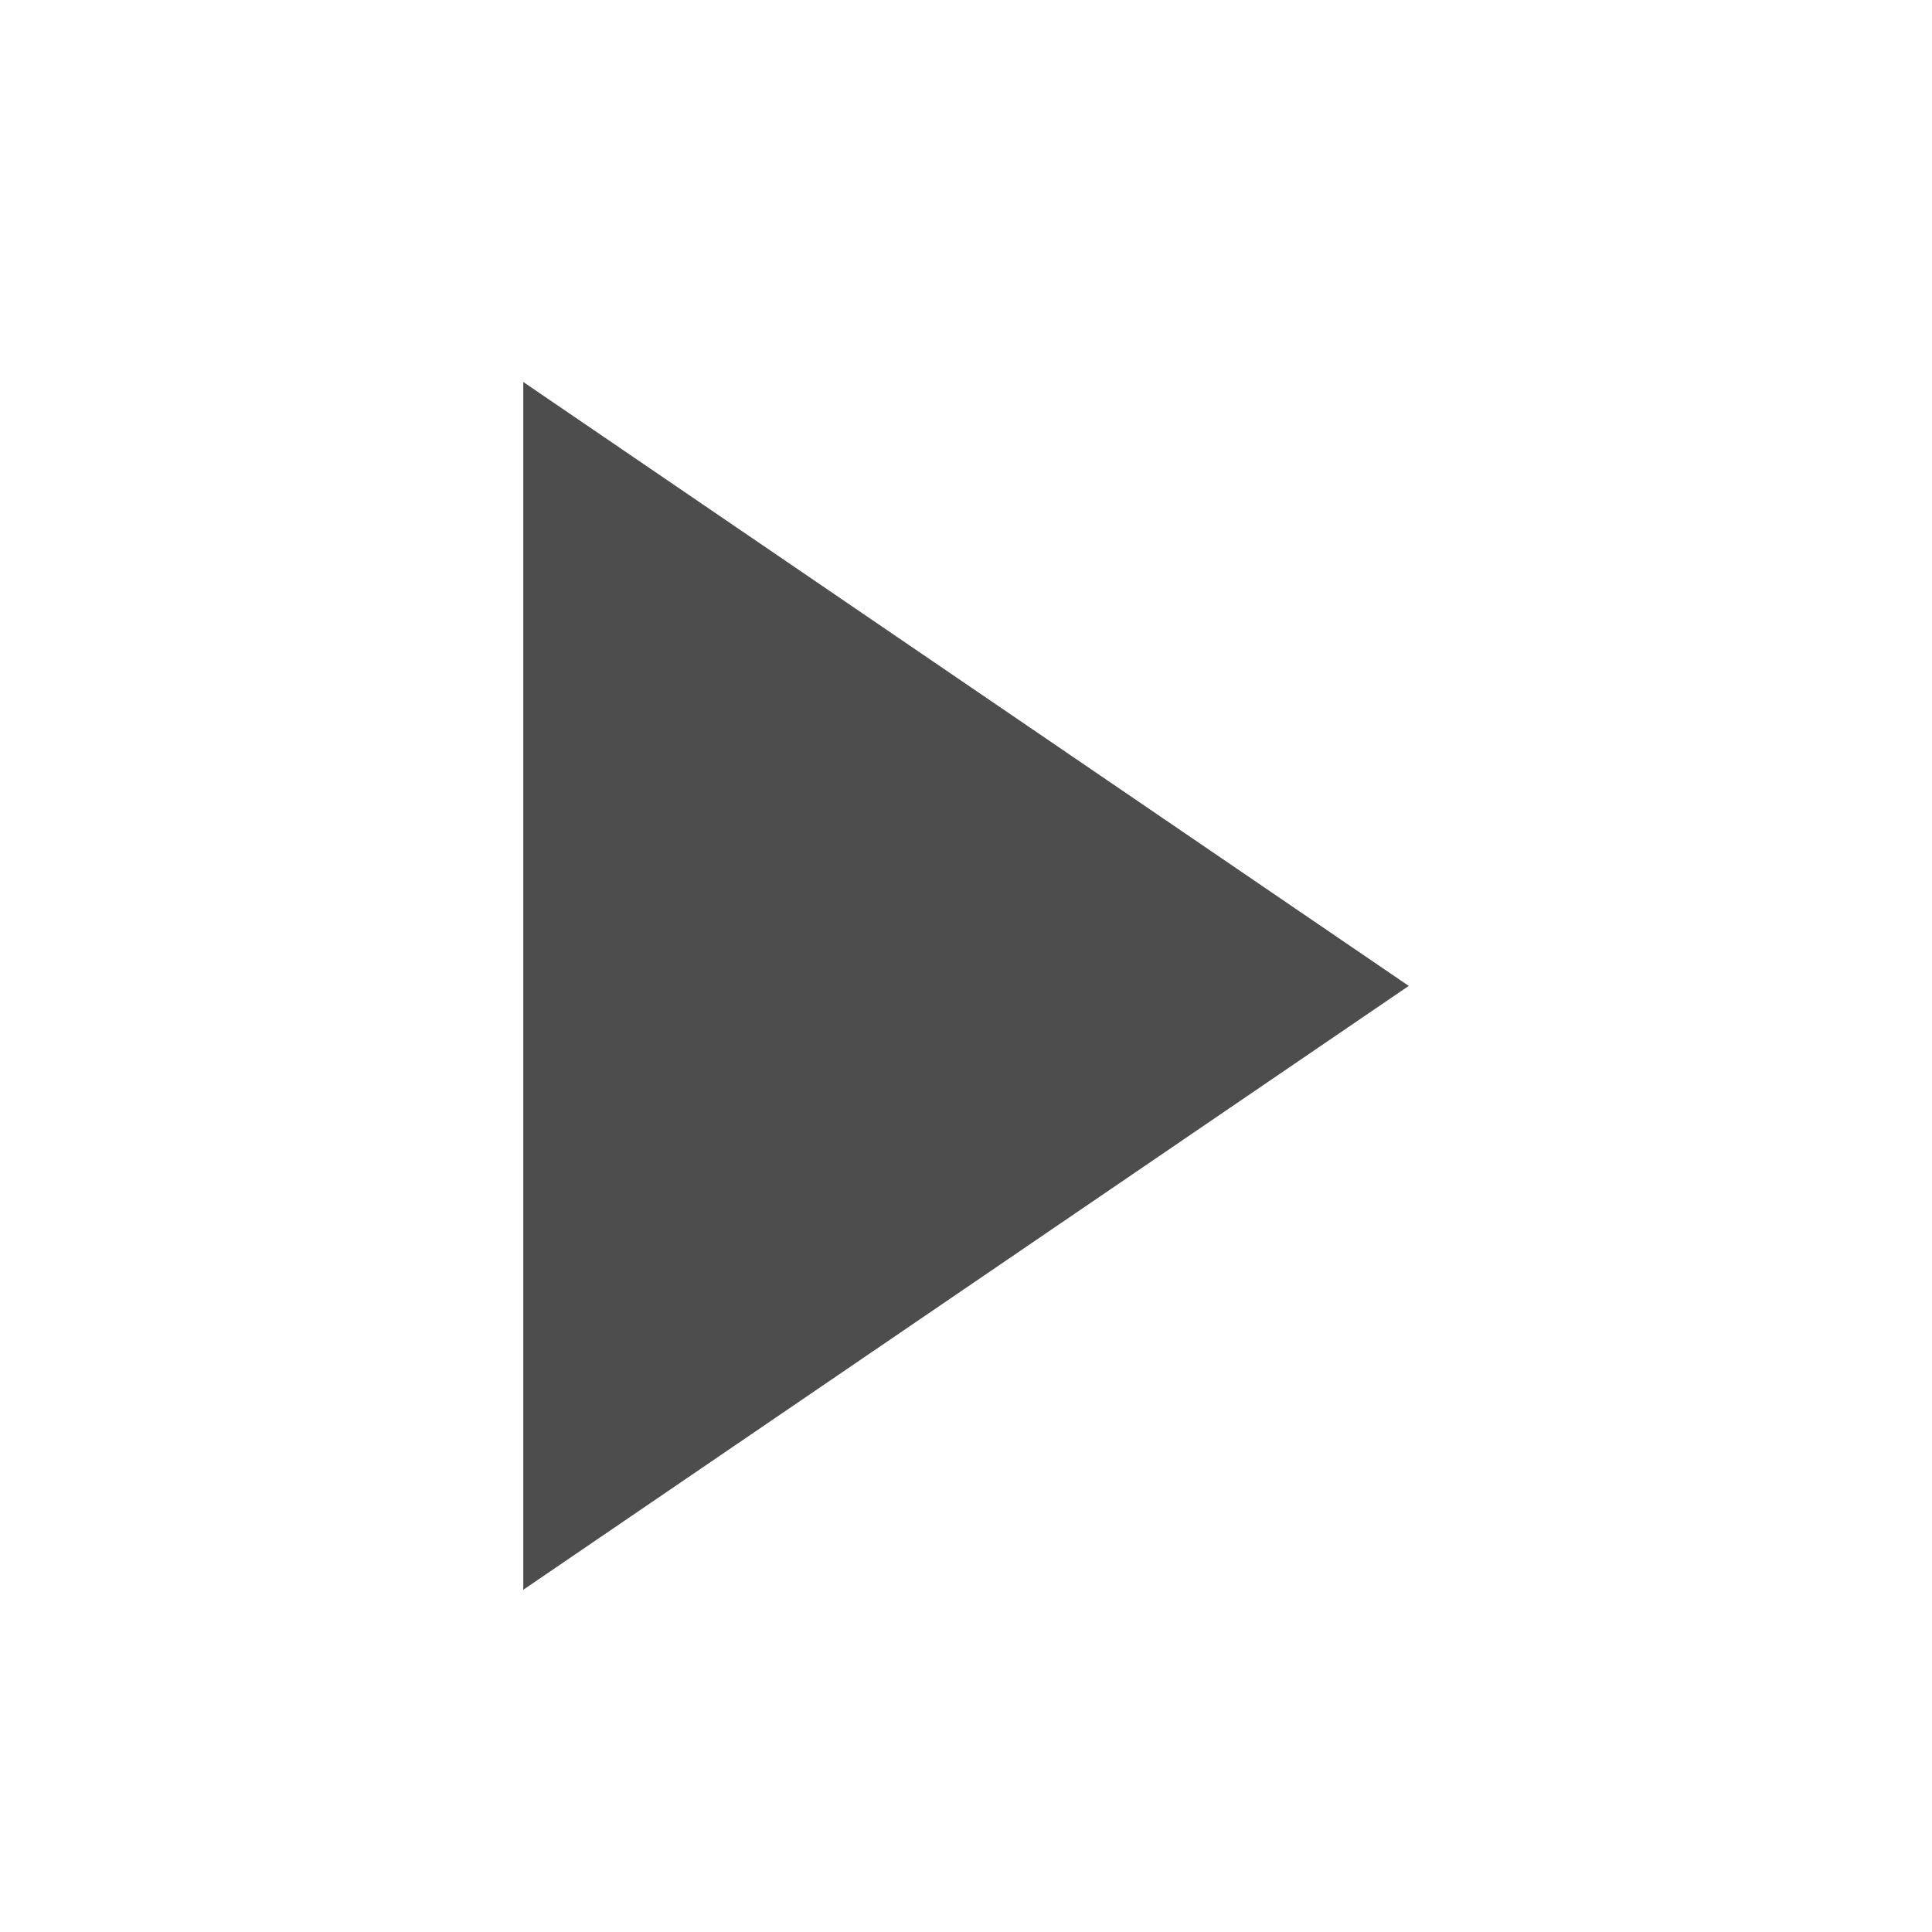 <?xml version="1.0" encoding="UTF-8" standalone="no"?>
<!-- Created with Inkscape (http://www.inkscape.org/) -->

<svg
   xmlns:dc="http://purl.org/dc/elements/1.1/"
   xmlns:cc="http://creativecommons.org/ns#"
   xmlns:rdf="http://www.w3.org/1999/02/22-rdf-syntax-ns#"
   xmlns:svg="http://www.w3.org/2000/svg"
   xmlns="http://www.w3.org/2000/svg"
   xmlns:sodipodi="http://sodipodi.sourceforge.net/DTD/sodipodi-0.dtd"
   xmlns:inkscape="http://www.inkscape.org/namespaces/inkscape"
   width="48"
   height="48"
   id="svg4169"
   version="1.1"
   inkscape:version="0.48+devel r12660"
   sodipodi:docname="media-playback-start.svg">
  <defs
     id="defs4171" />
  <sodipodi:namedview
     id="base"
     pagecolor="#ffffff"
     bordercolor="#666666"
     borderopacity="1.0"
     inkscape:pageopacity="0.0"
     inkscape:pageshadow="2"
     inkscape:zoom="11.362319"
     inkscape:cx="30.11069"
     inkscape:cy="21.402797"
     inkscape:document-units="px"
     inkscape:current-layer="layer1"
     showgrid="false"
     inkscape:window-width="1366"
     inkscape:window-height="714"
     inkscape:window-x="0"
     inkscape:window-y="30"
     inkscape:window-maximized="1">
    <sodipodi:guide
       position="9,39"
       orientation="30,0"
       id="guide3264" />
    <sodipodi:guide
       position="9,9"
       orientation="0,30"
       id="guide3266" />
    <sodipodi:guide
       position="39,9"
       orientation="-30,0"
       id="guide3268" />
    <sodipodi:guide
       position="39,39"
       orientation="0,-30"
       id="guide3270" />
  </sodipodi:namedview>
  <g
     inkscape:label="Capa 1"
     inkscape:groupmode="layer"
     id="layer1"
     transform="translate(0,-1004.362)">
    <rect
       style="fill:none;stroke:none"
       id="rect3260"
       width="30"
       height="30"
       x="9"
       y="1013.362" />
    <path
       sodipodi:type="star"
       style="fill:#4d4d4d;fill-opacity:1;fill-rule:evenodd;stroke:none"
       id="path3293"
       sodipodi:sides="3"
       sodipodi:cx="19.306637"
       sodipodi:cy="1028.6086"
       sodipodi:r1="10.306637"
       sodipodi:r2="5.1533189"
       sodipodi:arg1="1.0471976"
       sodipodi:arg2="2.0943951"
       inkscape:flatsided="true"
       inkscape:rounded="0"
       inkscape:randomized="0"
       d="M 24.46,1037.534 9,1028.609 l 15.46,-8.926 z"
       inkscape:transform-center-x="-3.6666857"
       transform="matrix(-1.423,0,0,1.681,47.807,-700.235)"
       inkscape:transform-center-y="2.145225e-05" />
    <path
       sodipodi:type="arc"
       style="fill:none;fill-opacity:1;fill-rule:evenodd;stroke:none"
       id="path3278"
       sodipodi:cx="10.998614"
       sodipodi:cy="1028.3622"
       sodipodi:rx="2.0013857"
       sodipodi:ry="2.0000615"
       d="m 13,1028.362 a 2.001,2 0 1 1 0,0 2.001,2 0 1 1 0,0 z" />
    <path
       d="m 39,1028.362 a 2.001,2 0 1 1 0,0 2.001,2 0 1 1 0,0 z"
       sodipodi:ry="2.0000615"
       sodipodi:rx="2.0013857"
       sodipodi:cy="1028.3622"
       sodipodi:cx="36.998615"
       id="path3280"
       style="fill:none;fill-opacity:1;fill-rule:evenodd;stroke:none"
       sodipodi:type="arc" />
  </g>
</svg>
